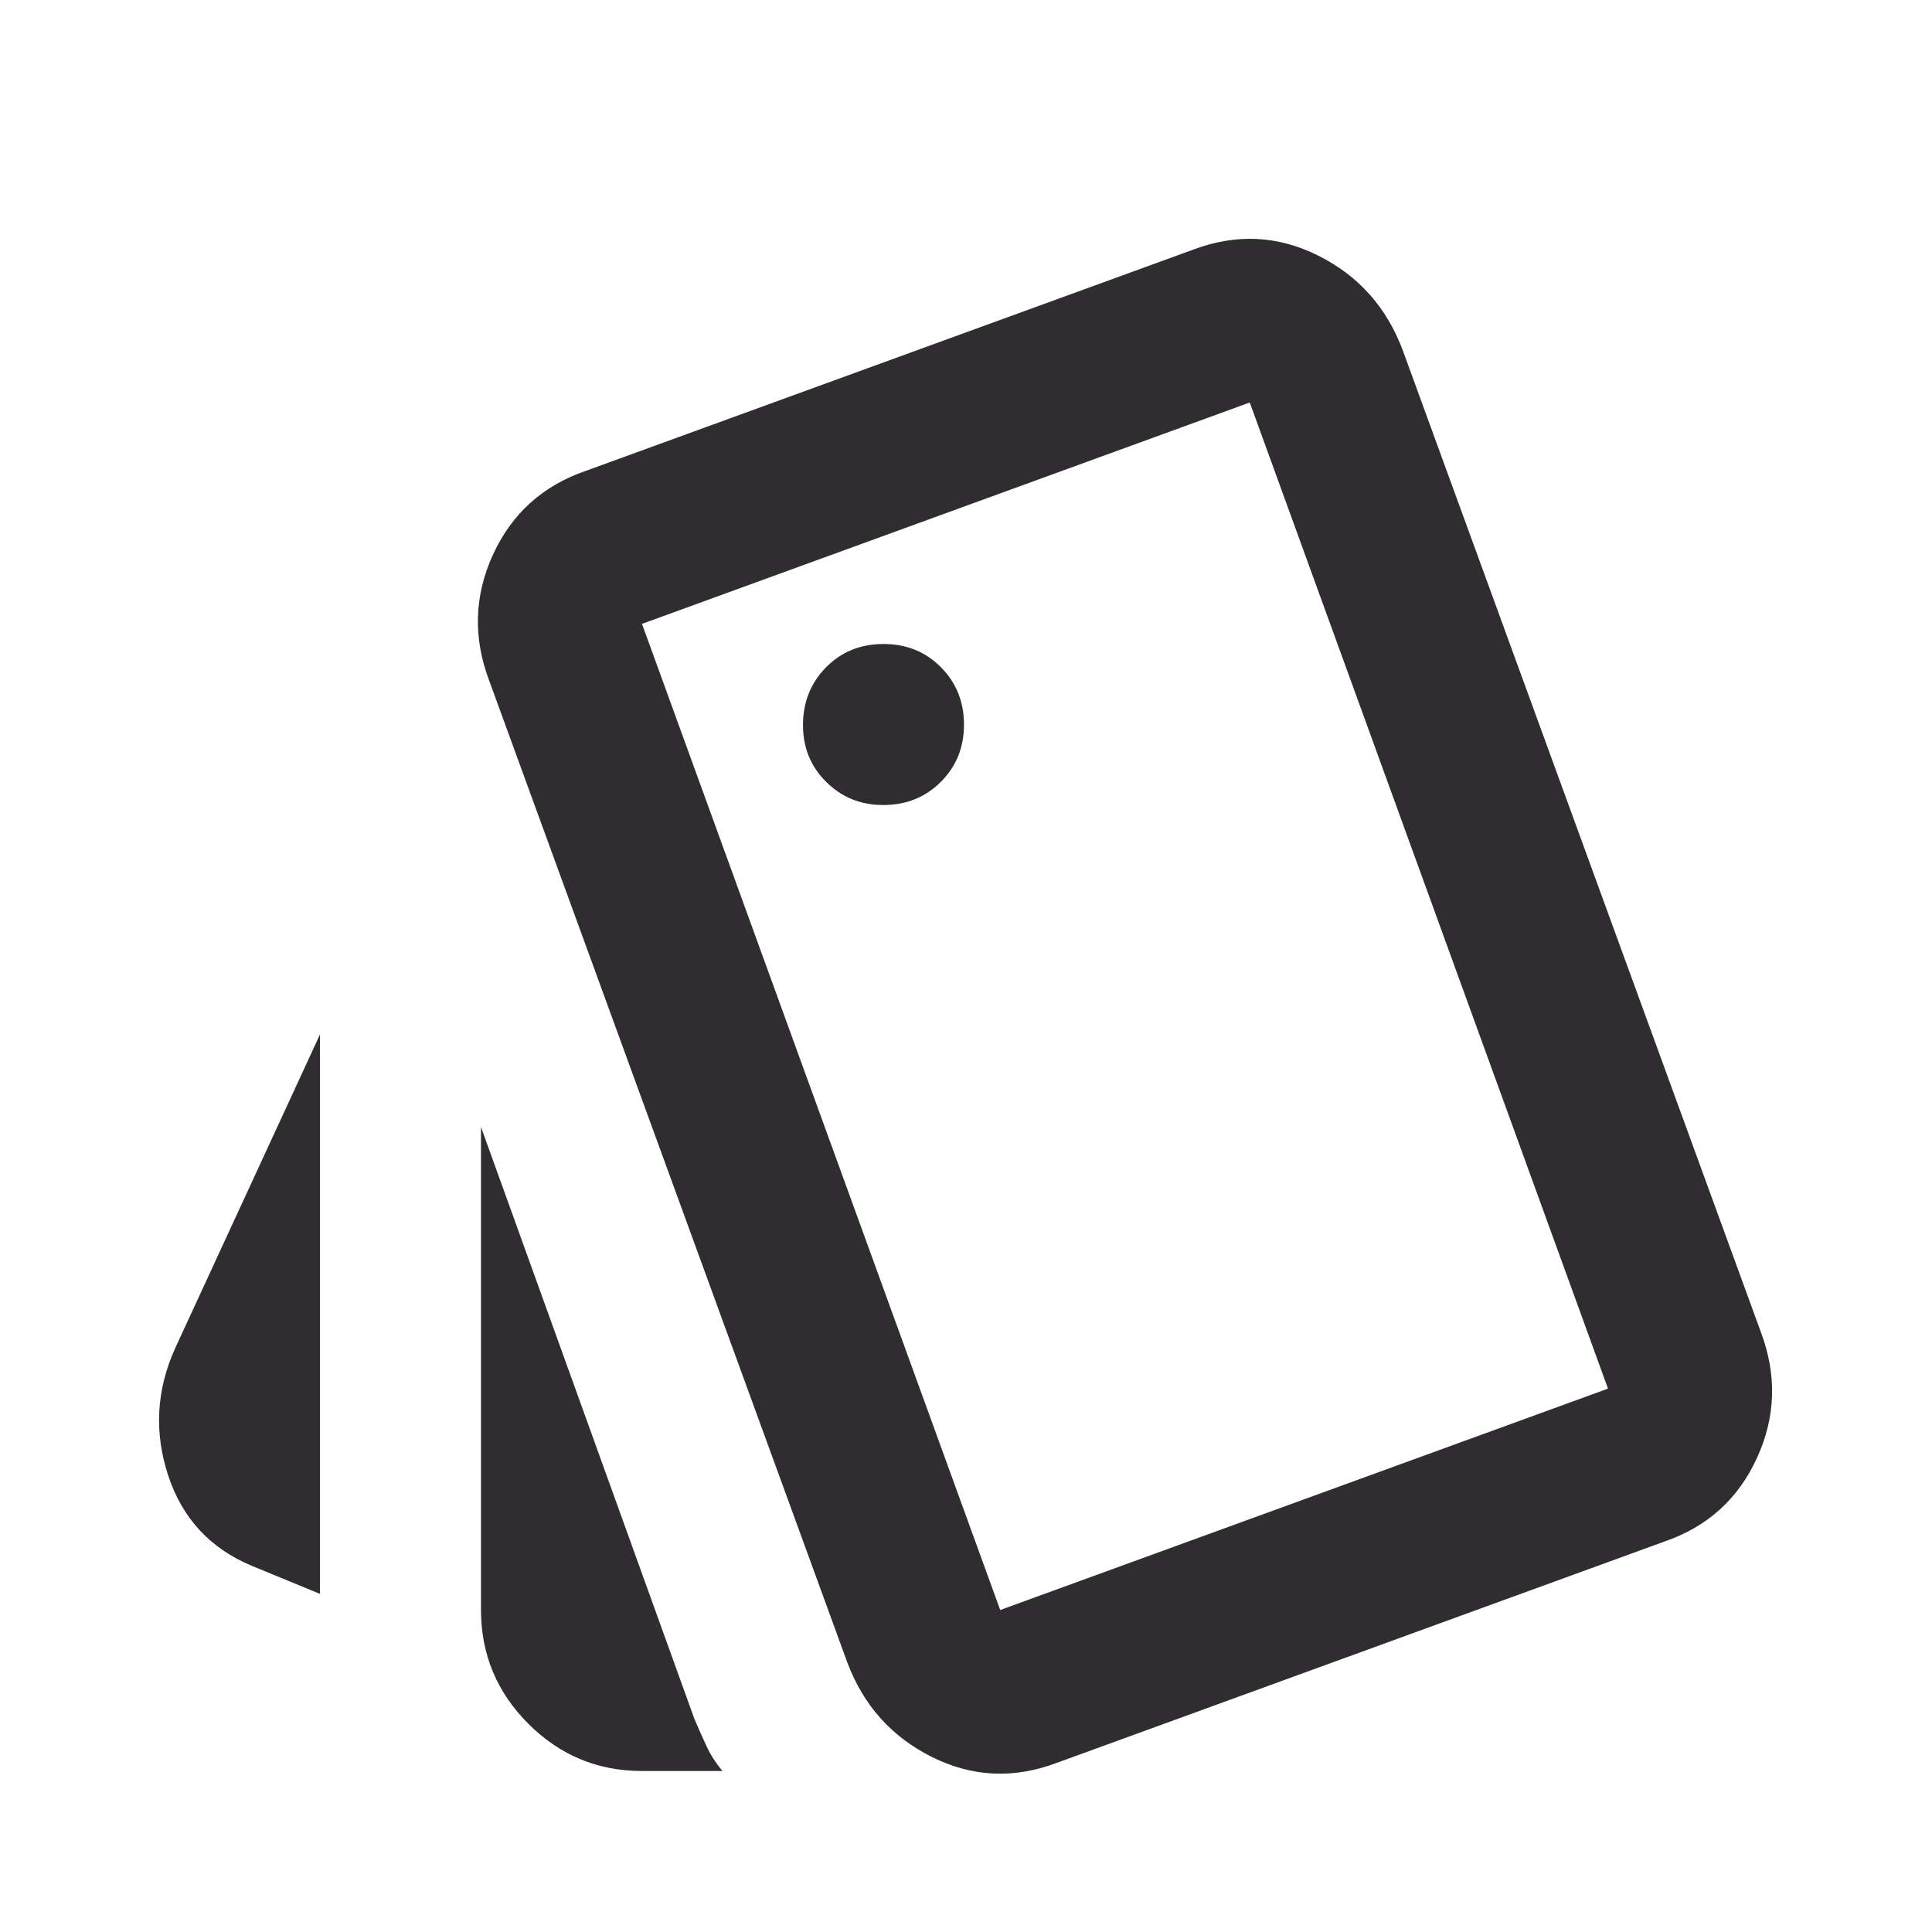 <svg width="48" height="48" viewBox="0 0 48 48" fill="none" xmlns="http://www.w3.org/2000/svg">
<path d="M7.95 39.6L6.25 38.9C5.217 38.467 4.525 37.717 4.176 36.65C3.827 35.583 3.885 34.533 4.35 33.5L7.95 25.7V39.6ZM15.95 44C14.85 44 13.909 43.609 13.126 42.826C12.343 42.043 11.951 41.101 11.95 40V28L17.25 42.7C17.35 42.933 17.45 43.159 17.55 43.376C17.65 43.593 17.783 43.801 17.95 44H15.95ZM26.25 43.8C25.183 44.2 24.15 44.15 23.15 43.65C22.15 43.15 21.45 42.367 21.05 41.3L12.15 16.9C11.75 15.833 11.783 14.792 12.25 13.776C12.717 12.76 13.483 12.068 14.55 11.7L29.65 6.2C30.717 5.8 31.75 5.85 32.75 6.35C33.75 6.85 34.45 7.633 34.85 8.7L43.75 33.1C44.15 34.167 44.117 35.209 43.65 36.226C43.183 37.243 42.417 37.935 41.35 38.3L26.25 43.8ZM21.95 20C22.517 20 22.992 19.808 23.376 19.424C23.76 19.04 23.951 18.565 23.95 18C23.949 17.435 23.757 16.96 23.376 16.576C22.995 16.192 22.519 16 21.95 16C21.381 16 20.906 16.192 20.526 16.576C20.146 16.96 19.954 17.435 19.95 18C19.946 18.565 20.138 19.041 20.526 19.426C20.914 19.811 21.389 20.003 21.95 20ZM24.85 40L39.95 34.5L31.05 10L15.95 15.5L24.85 40Z" fill="#302D30"/>
</svg>
